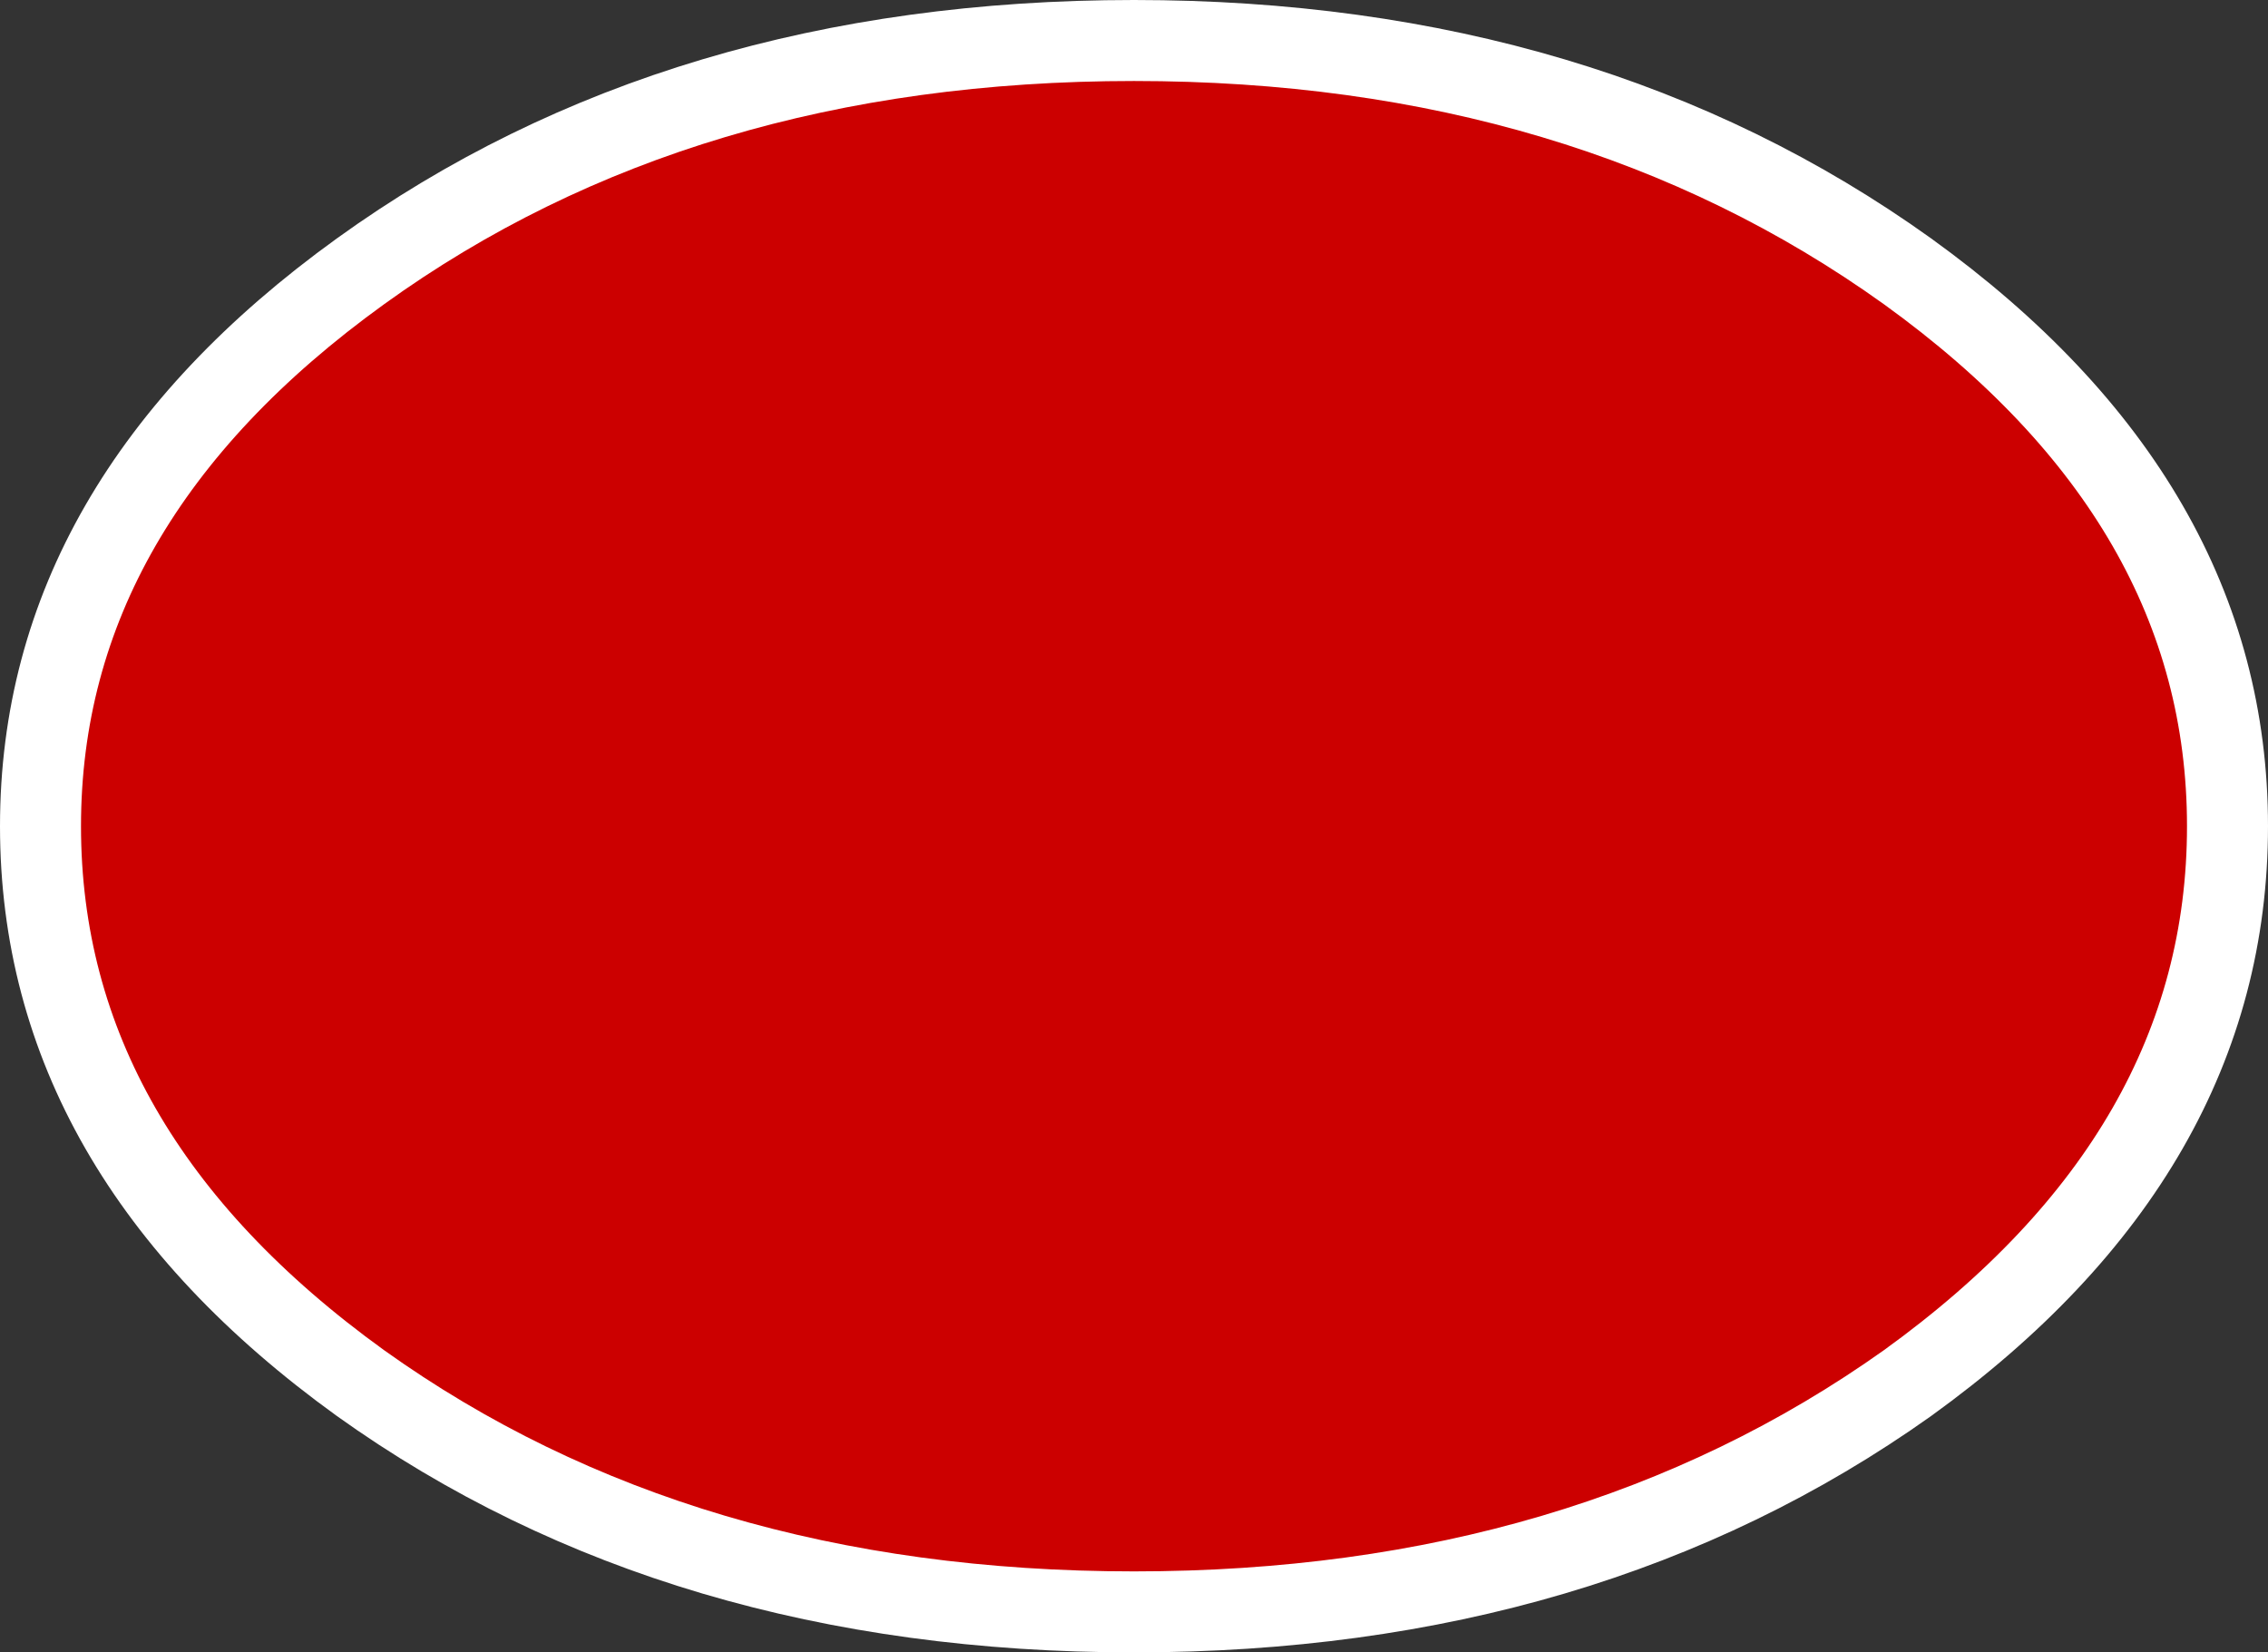 <?xml version="1.0" encoding="UTF-8" standalone="no"?>
<svg xmlns:xlink="http://www.w3.org/1999/xlink" height="40.8px" width="56.0px" xmlns="http://www.w3.org/2000/svg">
  <rect width="100%" height="100%" fill="#333333" stroke="none"/>
  <g transform="matrix(1.0, 0.0, 0.0, 1.0, -0.5, 4.95)">
    <path d="M47.6 29.2 Q39.65 34.85 28.5 34.85 17.3 34.85 9.4 29.2 1.5 23.5 1.5 15.45 1.5 7.45 9.4 1.75 17.3 -3.95 28.5 -3.95 39.65 -3.95 47.6 1.75 55.5 7.45 55.5 15.45 55.5 23.5 47.6 29.2" fill="#cc0000" fill-rule="evenodd" stroke="none"/>
    <path d="M47.6 29.2 Q39.65 34.85 28.5 34.85 17.3 34.85 9.4 29.2 1.5 23.5 1.5 15.45 1.5 7.45 9.4 1.75 17.3 -3.95 28.5 -3.95 39.65 -3.95 47.6 1.75 55.5 7.45 55.5 15.45 55.5 23.5 47.6 29.2 Z" fill="none" stroke="#ffffff" stroke-linecap="round" stroke-linejoin="round" stroke-width="2.0"/>
  </g>
</svg>
